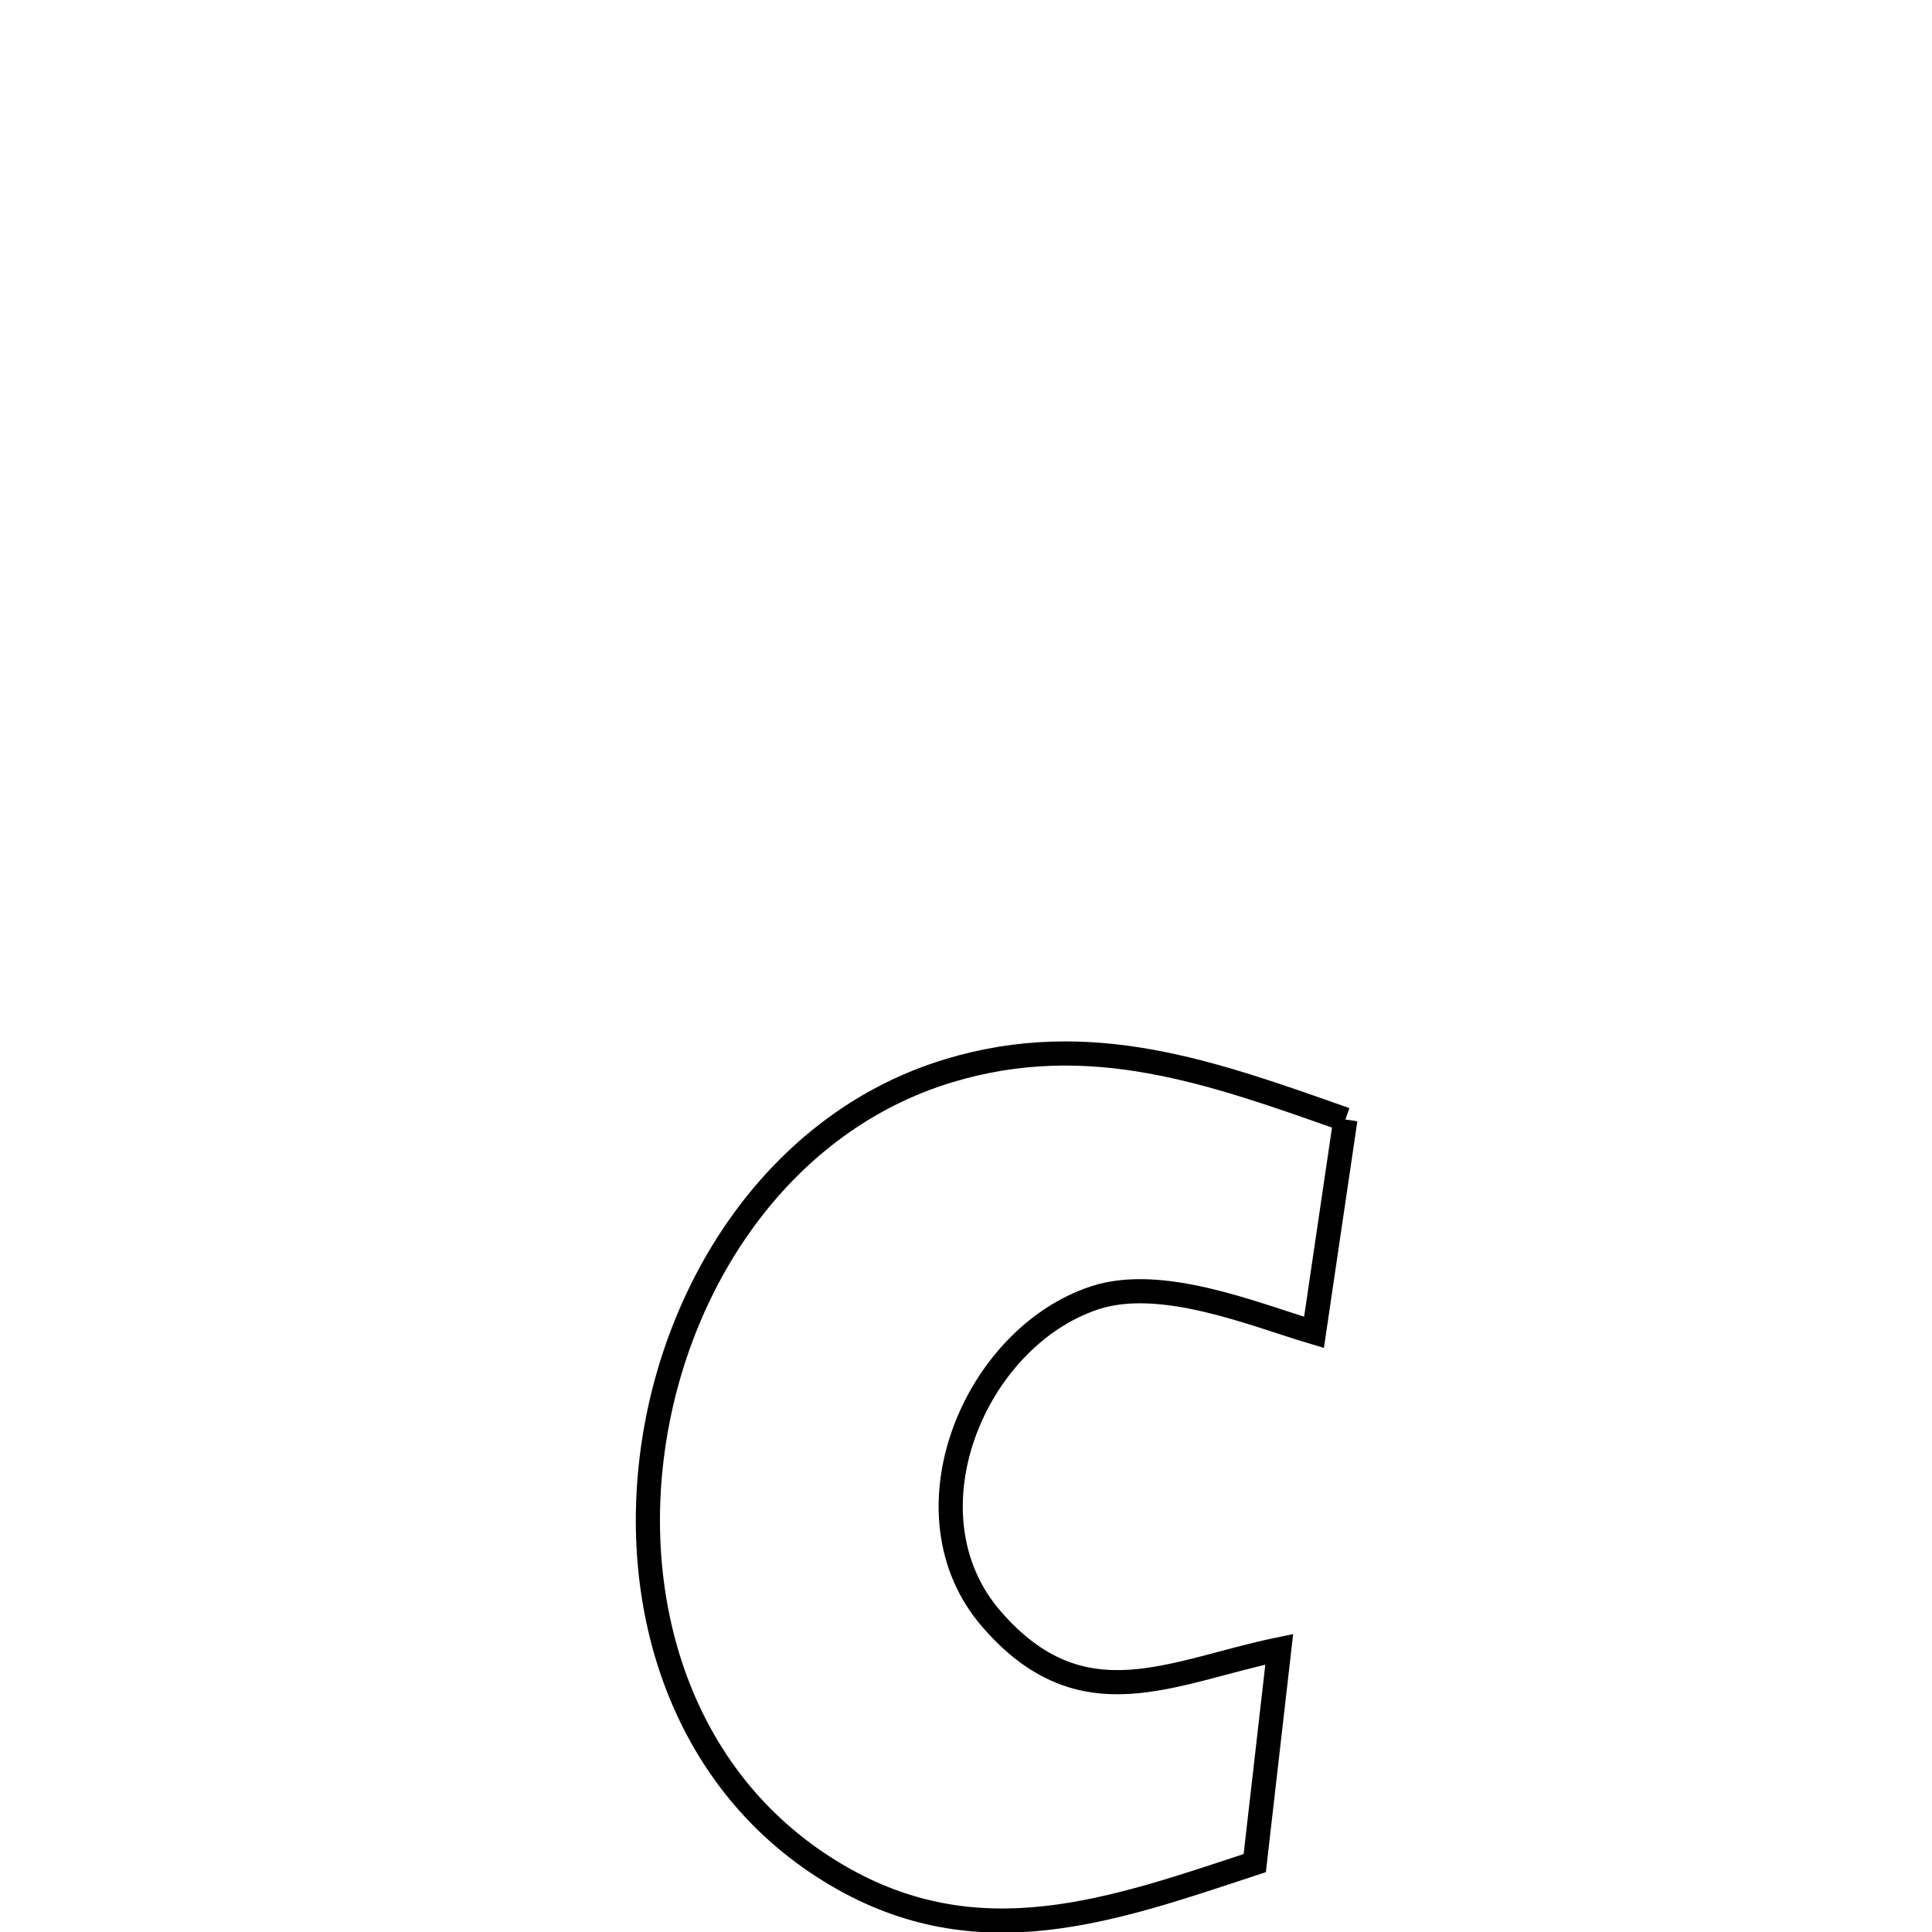 <svg xmlns="http://www.w3.org/2000/svg" viewBox="0.0 0.0 24.0 24.0" height="200px" width="200px"><path fill="none" stroke="black" stroke-width=".3" stroke-opacity="1.0"  filling="0" d="M16.713 13.907 L16.713 13.907 C16.583 14.789 16.453 15.67 16.323 16.551 L16.323 16.551 C15.581 16.331 14.433 15.848 13.599 16.122 C12.1 16.616 11.184 18.806 12.316 20.112 C13.444 21.415 14.549 20.765 15.891 20.488 L15.891 20.488 C15.865 20.711 15.619 22.862 15.587 23.144 L15.587 23.144 C13.82 23.727 12.16 24.333 10.396 23.294 C8.484 22.169 7.808 19.981 8.122 17.919 C8.435 15.858 9.737 13.923 11.782 13.302 C13.543 12.768 15.066 13.326 16.713 13.907 L16.713 13.907"></path></svg>